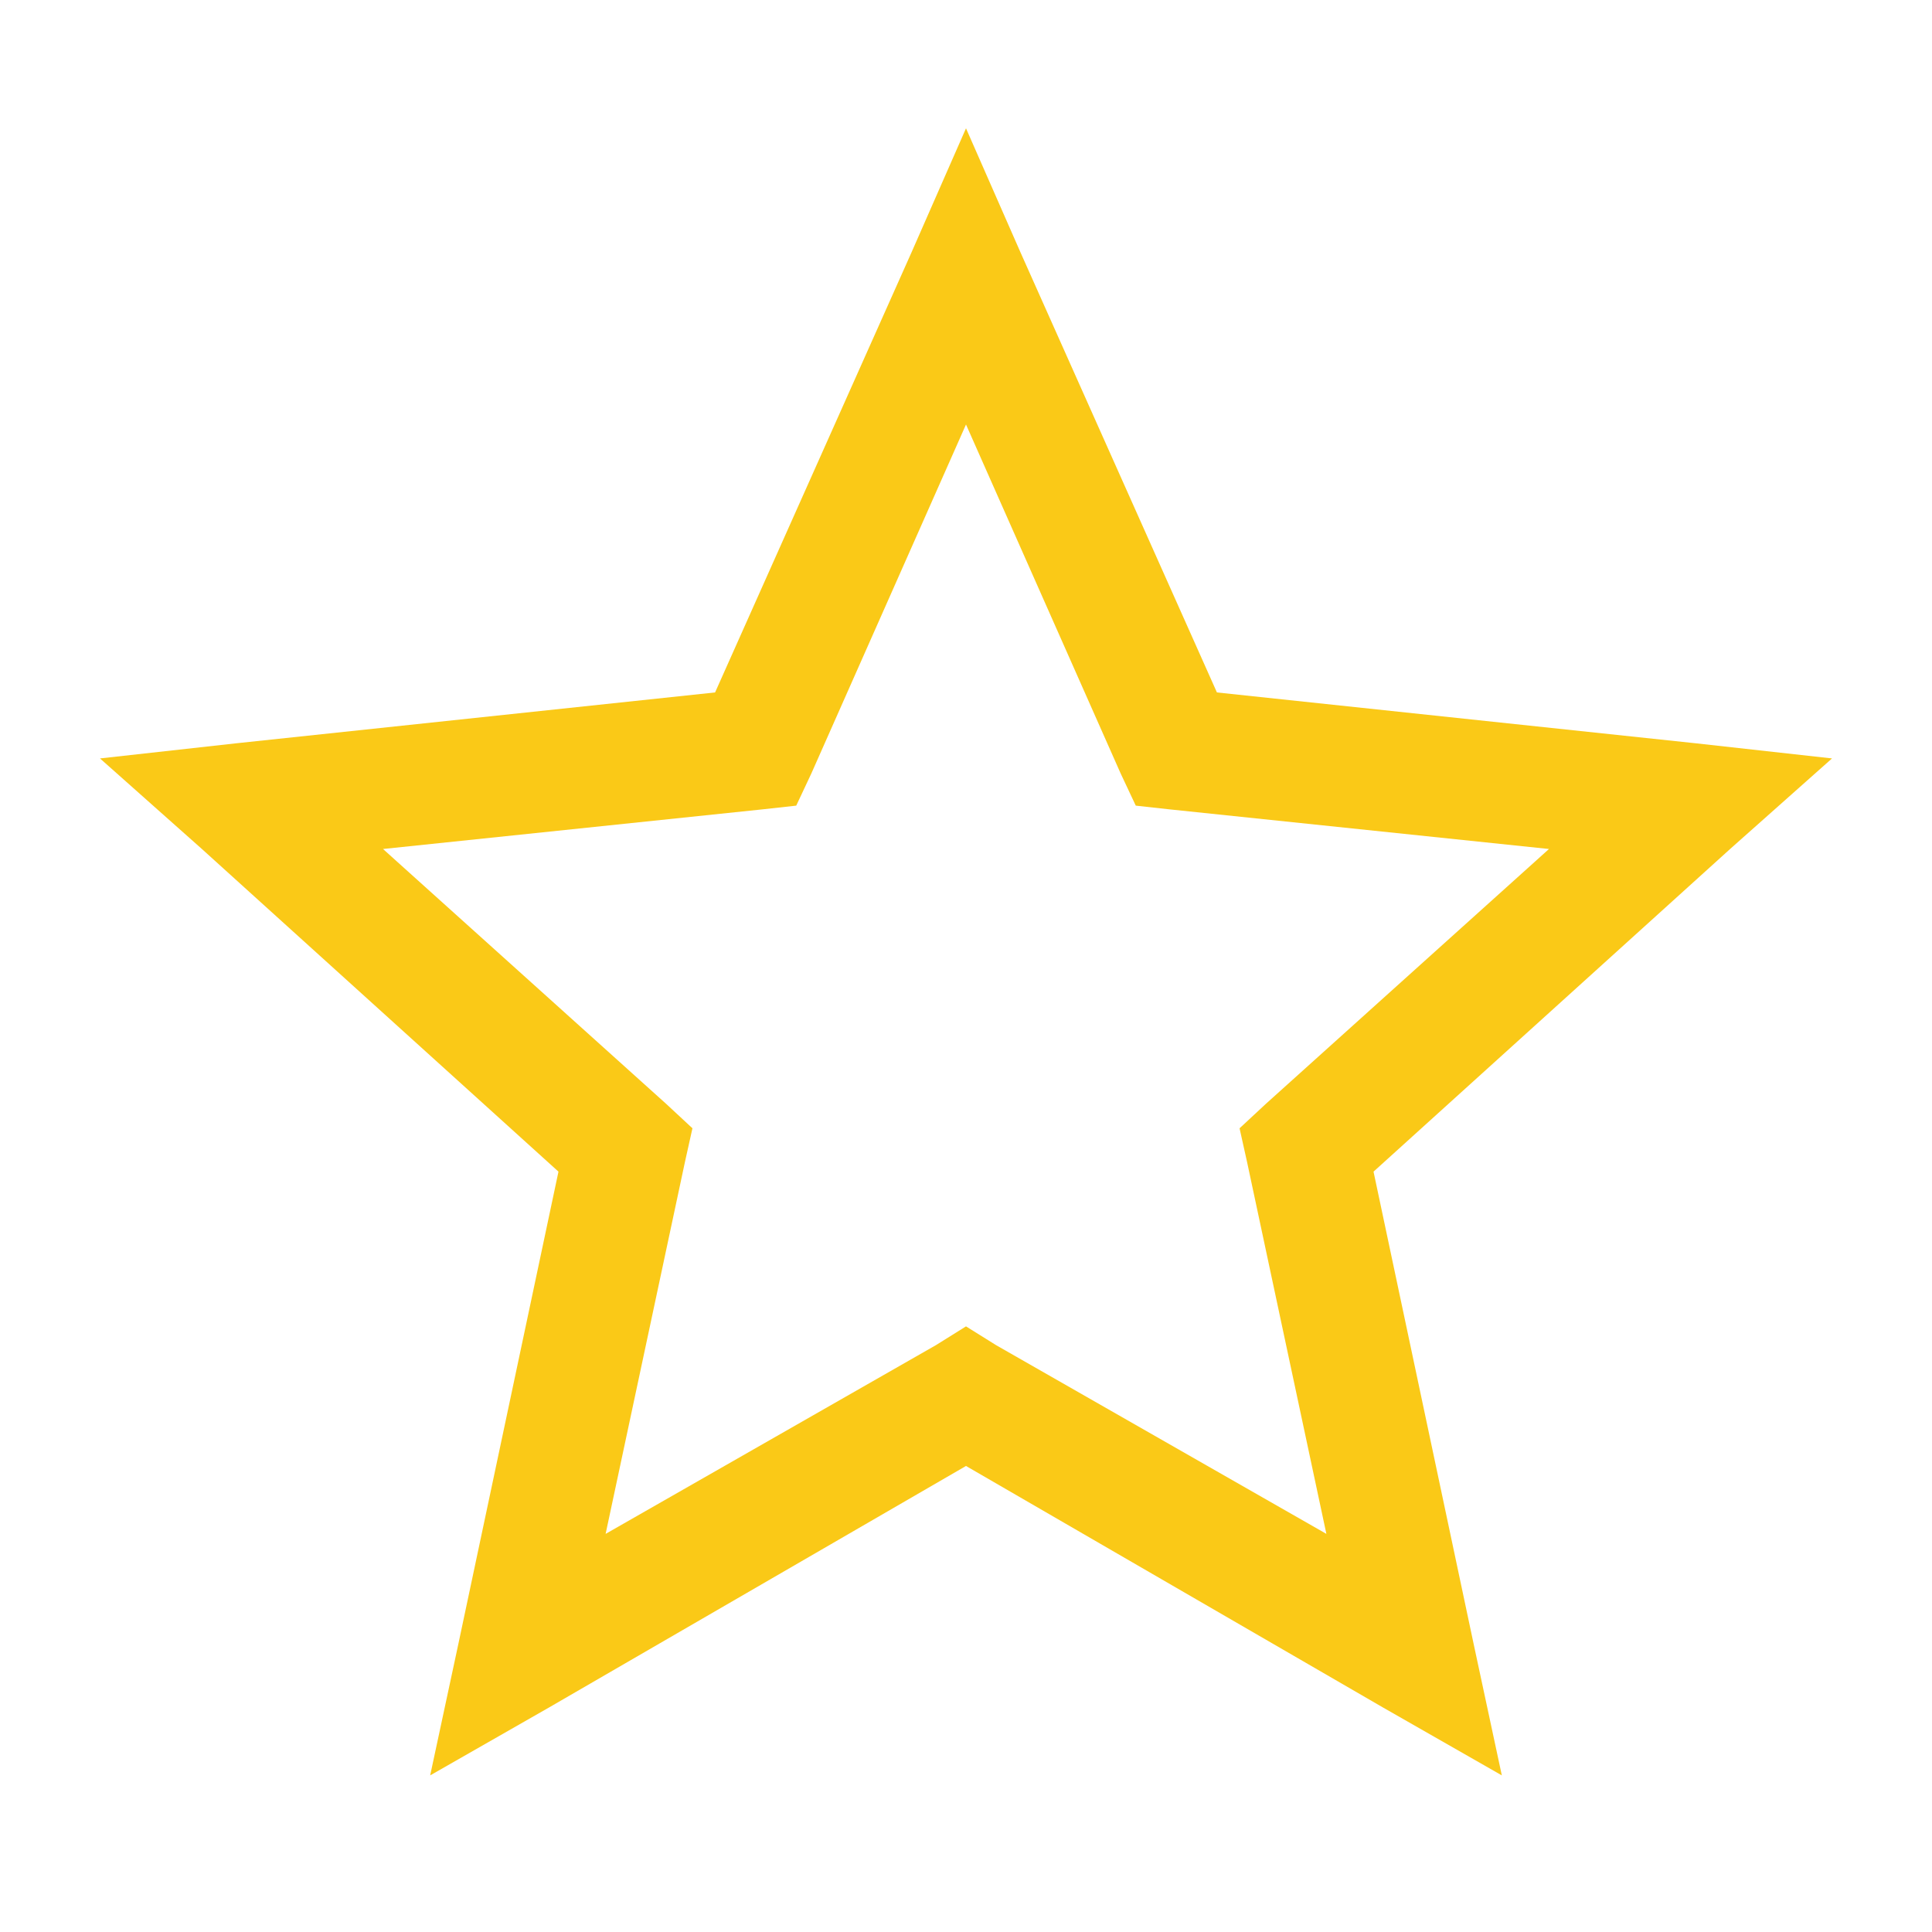 <svg xmlns="http://www.w3.org/2000/svg" viewBox="0 0 32 32">
    <path style="text-indent:0;text-align:start;line-height:normal;text-transform:none;block-progression:tb;-inkscape-font-specification:Bitstream Vera Sans" d="M 16 2.125 L 15.094 4.188 L 11.844 11.469 L 3.906 12.312 L 1.656 12.562 L 3.344 14.062 L 9.25 19.406 L 7.594 27.219 L 7.125 29.406 L 9.094 28.281 L 16 24.281 L 22.906 28.281 L 24.875 29.406 L 24.406 27.219 L 22.75 19.406 L 28.656 14.062 L 30.344 12.562 L 28.094 12.312 L 20.156 11.469 L 16.906 4.188 L 16 2.125 z M 16 7.031 L 18.562 12.812 L 18.812 13.344 L 19.375 13.406 L 25.656 14.062 L 20.969 18.281 L 20.531 18.688 L 20.656 19.25 L 21.969 25.406 L 16.5 22.281 L 16 21.969 L 15.5 22.281 L 10.031 25.406 L 11.344 19.25 L 11.469 18.688 L 11.031 18.281 L 6.344 14.062 L 12.625 13.406 L 13.188 13.344 L 13.438 12.812 L 16 7.031 z" fill="#FAC917" overflow="visible" font-family="Bitstream Vera Sans"/>
</svg>